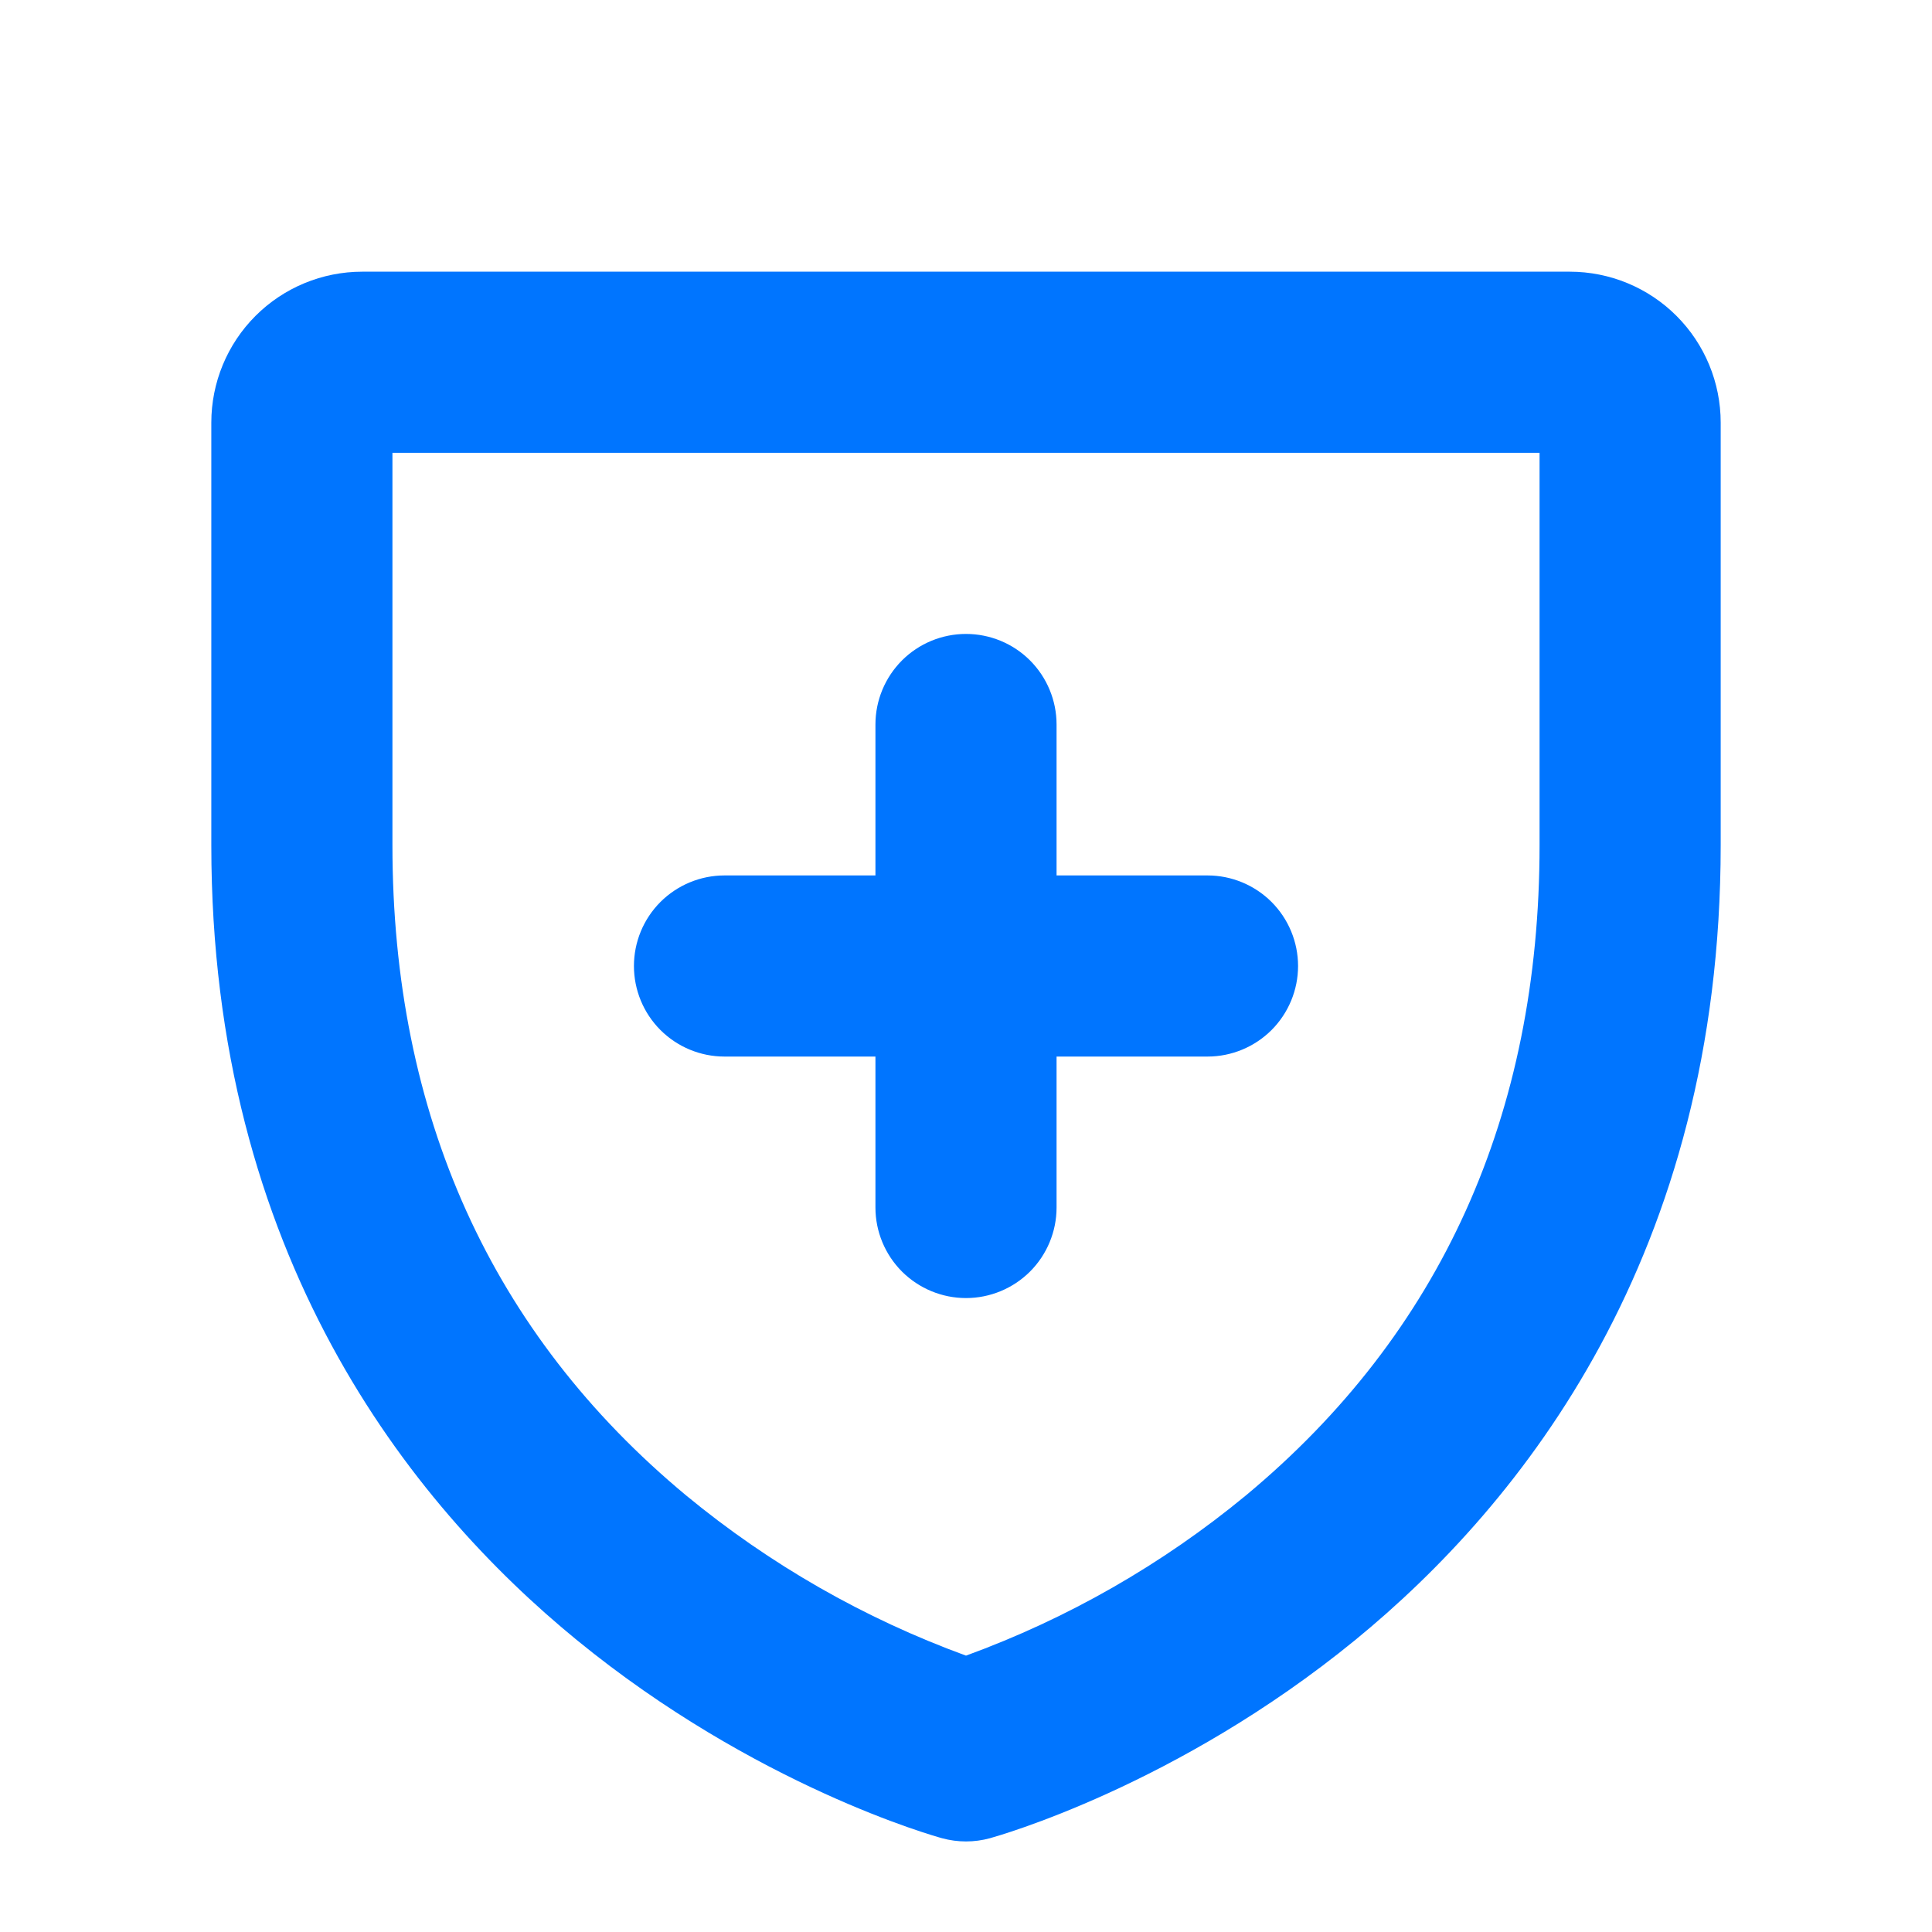 <svg width="40" height="40" viewBox="0 0 40 40" fill="none" xmlns="http://www.w3.org/2000/svg">
<path d="M13.125 20C13.125 19.503 13.322 19.026 13.674 18.674C14.026 18.323 14.503 18.125 15 18.125H18.125V15C18.125 14.503 18.323 14.026 18.674 13.674C19.026 13.322 19.503 13.125 20 13.125C20.497 13.125 20.974 13.322 21.326 13.674C21.677 14.026 21.875 14.503 21.875 15V18.125H25C25.497 18.125 25.974 18.323 26.326 18.674C26.677 19.026 26.875 19.503 26.875 20C26.875 20.497 26.677 20.974 26.326 21.326C25.974 21.677 25.497 21.875 25 21.875H21.875V25C21.875 25.497 21.677 25.974 21.326 26.326C20.974 26.677 20.497 26.875 20 26.875C19.503 26.875 19.026 26.677 18.674 26.326C18.323 25.974 18.125 25.497 18.125 25V21.875H15C14.503 21.875 14.026 21.677 13.674 21.326C13.322 20.974 13.125 20.497 13.125 20ZM35.625 8.75V17.5C35.625 25.983 31.512 31.128 28.062 33.952C24.358 36.981 20.65 38.014 20.494 38.059C20.17 38.147 19.83 38.147 19.506 38.059C19.35 38.016 15.642 36.981 11.938 33.952C8.488 31.128 4.375 25.983 4.375 17.5V8.75C4.375 7.921 4.704 7.126 5.29 6.54C5.876 5.954 6.671 5.625 7.5 5.625H32.5C33.329 5.625 34.124 5.954 34.71 6.54C35.296 7.126 35.625 7.921 35.625 8.75ZM31.875 9.375H8.125V17.5C8.125 23.08 10.17 27.608 14.205 30.961C15.934 32.388 17.894 33.51 20 34.278C22.106 33.51 24.066 32.388 25.795 30.961C29.83 27.608 31.875 23.08 31.875 17.5V9.375Z" fill="#0075FF"/>
</svg>
